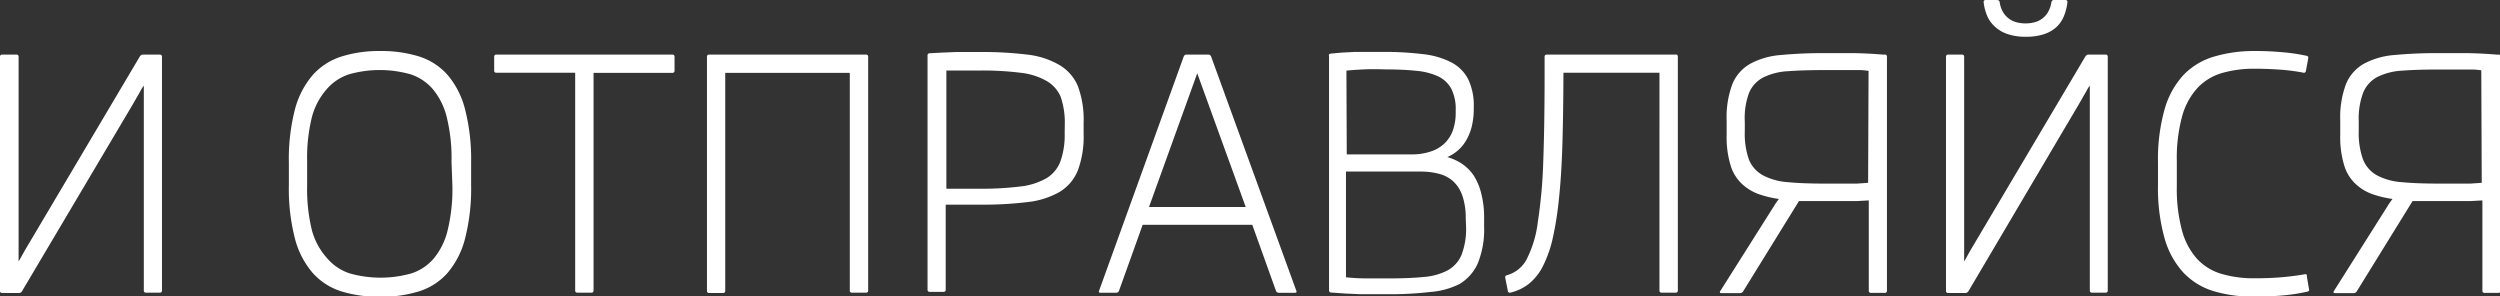 <svg xmlns="http://www.w3.org/2000/svg" viewBox="0 0 224.41 26.59"><rect x="0" y="0" width="224.41" height="26.59" fill="#333333" stroke="none"/><defs><style>.cls-1{fill:#fff;}</style></defs><title>Text_3</title><g id="Слой_2" data-name="Слой 2"><g id="Layer_1" data-name="Layer 1"><path class="cls-1" d="M14.36,4.9H12.85a.33.33,0,0,0-.3.17L2.72,21.65q-.46.77-.75,1.29a5.5,5.5,0,0,1-.3.52l0-18.36a.18.18,0,0,0-.2-.2H.2a.18.18,0,0,0-.2.2v21a.18.18,0,0,0,.2.2H1.72A.33.33,0,0,0,2,26.1L11.9,9.4l.72-1.25a2.32,2.32,0,0,1,.29-.46V26.07a.18.18,0,0,0,.2.2h1.23a.18.18,0,0,0,.2-.2V5.1A.18.18,0,0,0,14.36,4.9Z"/><path class="cls-1" d="M40.18,6.73a5.71,5.71,0,0,0-2.56-1.66,11.35,11.35,0,0,0-3.49-.49,11.23,11.23,0,0,0-3.5.5,5.8,5.8,0,0,0-2.57,1.67,7.69,7.69,0,0,0-1.59,3.09,17.82,17.82,0,0,0-.54,4.77v2a17.89,17.89,0,0,0,.54,4.79,7.69,7.69,0,0,0,1.59,3.09,5.75,5.75,0,0,0,2.57,1.66,11.42,11.42,0,0,0,3.5.49,11.35,11.35,0,0,0,3.49-.49,5.7,5.7,0,0,0,2.56-1.66,7.68,7.68,0,0,0,1.57-3.09,18.12,18.12,0,0,0,.54-4.79v-2a18.13,18.13,0,0,0-.54-4.78A7.67,7.67,0,0,0,40.18,6.73Zm.43,9.95a15.65,15.65,0,0,1-.43,4,6.23,6.23,0,0,1-1.25,2.53,4.44,4.44,0,0,1-2,1.33,10.17,10.17,0,0,1-5.54,0,4.49,4.49,0,0,1-2-1.33A6.18,6.18,0,0,1,28,20.68a15.5,15.5,0,0,1-.43-4V14.46a15.15,15.15,0,0,1,.44-4A6.24,6.24,0,0,1,29.33,8a4.49,4.49,0,0,1,2-1.33,10.12,10.12,0,0,1,5.52,0,4.44,4.44,0,0,1,2,1.33,6.22,6.22,0,0,1,1.25,2.51,15.4,15.4,0,0,1,.43,4Z"/><path class="cls-1" d="M60.36,4.9H44.56a.18.18,0,0,0-.2.2V6.33a.18.18,0,0,0,.2.2h7.07V26.07a.18.18,0,0,0,.2.2h1.25a.18.18,0,0,0,.2-.2V6.54h7.07a.18.18,0,0,0,.2-.2V5.1A.18.18,0,0,0,60.36,4.9Z"/><path class="cls-1" d="M77.73,4.9H63.66a.18.18,0,0,0-.2.2v21a.18.18,0,0,0,.2.2H64.9a.18.18,0,0,0,.2-.2V6.54H76.28V26.07a.18.18,0,0,0,.2.2h1.25a.18.18,0,0,0,.2-.2V5.1A.18.18,0,0,0,77.73,4.9Z"/><path class="cls-1" d="M95.07,5.82A7.33,7.33,0,0,0,92.2,4.9,33,33,0,0,0,88,4.67H87l-1.17,0-1.24.05-1.13.06a.19.19,0,0,0-.2.22v21a.18.18,0,0,0,.2.2h1.23a.18.18,0,0,0,.2-.2V18.37l.47,0,.83,0,.94,0H88a33,33,0,0,0,4.23-.23,7.39,7.39,0,0,0,2.88-.91,4,4,0,0,0,1.64-1.93,8.66,8.66,0,0,0,.52-3.28V11a8.61,8.61,0,0,0-.52-3.28A4,4,0,0,0,95.07,5.82Zm.5,6.14a7.08,7.08,0,0,1-.38,2.52A3,3,0,0,1,93.93,16a6.05,6.05,0,0,1-2.35.74,27.64,27.64,0,0,1-3.6.2H87.3l-.86,0-.85,0-.64,0V6.33l.64,0,.85,0,.86,0H88a27.64,27.64,0,0,1,3.6.2,6.05,6.05,0,0,1,2.35.74A3,3,0,0,1,95.2,8.66a7.14,7.14,0,0,1,.38,2.53Z"/><path class="cls-1" d="M108.72,5.09a.27.27,0,0,0-.28-.19h-1.91a.27.27,0,0,0-.28.19l-7.59,21c-.06.13,0,.19.13.19h1.38a.27.27,0,0,0,.28-.19l2.12-5.91h9.84l2.12,5.91a.27.27,0,0,0,.28.19h1.42c.14,0,.19-.06.13-.19Zm-5.58,13.49,4.33-12,4.35,12Z"/><path class="cls-1" d="M132.34,15.84a3.9,3.9,0,0,0-1.05-1.1,4.68,4.68,0,0,0-1.37-.64,3.7,3.7,0,0,0,.94-.59,3.57,3.57,0,0,0,.75-.91,4.73,4.73,0,0,0,.5-1.25,6.49,6.49,0,0,0,.18-1.59V9.61a5.43,5.43,0,0,0-.5-2.5,3.54,3.54,0,0,0-1.51-1.51,7.3,7.3,0,0,0-2.54-.74,28.42,28.42,0,0,0-3.57-.2h-1.26l-1.26,0-1.19.06-1,.09a.34.34,0,0,0-.16.07.22.22,0,0,0,0,.16v21a.19.19,0,0,0,.2.22l1.29.09,1.33.06,1.3,0h1.19a30.88,30.88,0,0,0,3.76-.2A7,7,0,0,0,131,25.5a4.08,4.08,0,0,0,1.66-1.88,8.08,8.08,0,0,0,.56-3.29v-.75a8.57,8.57,0,0,0-.24-2.14A5.49,5.49,0,0,0,132.34,15.84Zm-11.48-9.5q.68-.07,1.56-.11t1.93,0q1.54,0,2.71.12a6,6,0,0,1,2,.49,2.62,2.62,0,0,1,1.2,1.1,4,4,0,0,1,.41,1.94v.23a4.71,4.71,0,0,1-.23,1.52,3.06,3.06,0,0,1-.7,1.17,3.21,3.21,0,0,1-1.2.76,5.25,5.25,0,0,1-1.71.3h-5.94Zm10.74,14a6.52,6.52,0,0,1-.4,2.52,2.84,2.84,0,0,1-1.24,1.4,5.49,5.49,0,0,1-2.14.6q-1.3.13-3.09.13l-2,0q-1,0-1.91-.1V15.4h6.71a6.4,6.4,0,0,1,1.63.2,3,3,0,0,1,1.28.67,3.16,3.16,0,0,1,.83,1.3,6.09,6.09,0,0,1,.3,2Z"/><path class="cls-1" d="M150.37,4.9H138.85a.18.18,0,0,0-.2.2V6.56q0,4.59-.12,7.9a44.59,44.59,0,0,1-.49,5.48,10,10,0,0,1-1,3.33,2.84,2.84,0,0,1-1.76,1.43.19.19,0,0,0-.16.25l.23,1.17a.18.18,0,0,0,.25.14,4.25,4.25,0,0,0,1.66-.8,4.86,4.86,0,0,0,1.25-1.59,10.72,10.72,0,0,0,.88-2.53,30.38,30.38,0,0,0,.56-3.62q.22-2.11.3-4.88t.09-6.31h8.62V26.07a.18.18,0,0,0,.2.2h1.25a.18.18,0,0,0,.2-.2V5.1A.18.18,0,0,0,150.37,4.9Z"/><path class="cls-1" d="M169.12,4.91q-1.41-.12-2.7-.14l-2.58,0a40,40,0,0,0-4,.17,6.89,6.89,0,0,0-2.76.8,3.71,3.71,0,0,0-1.58,1.82,8.47,8.47,0,0,0-.51,3.24v1.32a8.67,8.67,0,0,0,.4,2.87,3.76,3.76,0,0,0,1.31,1.8,4.29,4.29,0,0,0,1.27.67,9.59,9.59,0,0,0,1.71.4c-.18.24-.34.46-.46.67l-4.81,7.61c-.07.12,0,.17.09.17h1.68a.33.33,0,0,0,.3-.17l5-8.09,1.12,0h3.07l1,0,1.08-.06v8.1a.18.18,0,0,0,.2.2h1.23a.18.18,0,0,0,.2-.2V5.13A.19.19,0,0,0,169.12,4.91Zm-1.43,11.5-1,.07-1.07,0H163.8q-2,0-3.34-.13a5.58,5.58,0,0,1-2.22-.62A2.8,2.8,0,0,1,157,14.35a7,7,0,0,1-.38-2.57v-.85A6.55,6.55,0,0,1,157,8.34a2.79,2.79,0,0,1,1.28-1.39,5.73,5.73,0,0,1,2.23-.56q1.36-.1,3.26-.1H166l1,0a7.29,7.29,0,0,1,.73.07Z"/><path class="cls-1" d="M179.15,2.46a3.1,3.1,0,0,0,1.12.62,5.09,5.09,0,0,0,1.58.22,5.17,5.17,0,0,0,1.59-.22,3.1,3.1,0,0,0,1.12-.62,2.73,2.73,0,0,0,.7-1A4.67,4.67,0,0,0,185.58.2a.17.17,0,0,0-.19-.2h-1a.23.23,0,0,0-.25.2,2.44,2.44,0,0,1-.31.9,2,2,0,0,1-.54.59,2.06,2.06,0,0,1-.7.32,3.16,3.16,0,0,1-.77.09,3.18,3.18,0,0,1-.77-.09,2.06,2.06,0,0,1-.7-.32,2,2,0,0,1-.54-.59,2.42,2.42,0,0,1-.31-.9.23.23,0,0,0-.25-.2h-1a.17.17,0,0,0-.19.2,4.5,4.5,0,0,0,.34,1.28A2.78,2.78,0,0,0,179.15,2.46Z"/><path class="cls-1" d="M189,4.9h-1.51a.33.33,0,0,0-.3.17l-9.83,16.58q-.46.77-.75,1.29a5.5,5.5,0,0,1-.3.52l0-18.36a.18.18,0,0,0-.2-.2h-1.23a.18.18,0,0,0-.2.2v21a.18.18,0,0,0,.2.2h1.52a.33.33,0,0,0,.3-.17L186.58,9.4l.72-1.25a2.32,2.32,0,0,1,.29-.46V26.07a.18.18,0,0,0,.2.2H189a.18.18,0,0,0,.2-.2V5.1A.18.18,0,0,0,189,4.9Z"/><path class="cls-1" d="M206.88,24.62q-.9.16-2,.26t-2.45.1a10.34,10.34,0,0,1-3-.39,4.87,4.87,0,0,1-2.2-1.34,6.21,6.21,0,0,1-1.36-2.54,14.37,14.37,0,0,1-.47-4V14.46a14.31,14.31,0,0,1,.47-4,6.24,6.24,0,0,1,1.37-2.55,4.89,4.89,0,0,1,2.2-1.35,10.29,10.29,0,0,1,3-.39q1.07,0,2.2.08a17.52,17.52,0,0,1,2.1.27.18.18,0,0,0,.25-.16l.2-1.09a.27.27,0,0,0,0-.17A.24.24,0,0,0,207,5,15.54,15.54,0,0,0,205,4.7a25.36,25.36,0,0,0-2.55-.12,12.53,12.53,0,0,0-3.67.49A6.23,6.23,0,0,0,196,6.73a7.6,7.6,0,0,0-1.7,3.09,16.63,16.63,0,0,0-.59,4.78v2a16.62,16.62,0,0,0,.59,4.79,7.6,7.6,0,0,0,1.7,3.09,6.22,6.22,0,0,0,2.72,1.66,12.53,12.53,0,0,0,3.67.49q1.38,0,2.62-.12a16.1,16.1,0,0,0,2.1-.33.26.26,0,0,0,.15-.08.25.25,0,0,0,0-.17l-.19-1.12C207.11,24.64,207,24.59,206.88,24.62Z"/><path class="cls-1" d="M224.2,4.91q-1.41-.12-2.7-.14l-2.58,0a40,40,0,0,0-4,.17,6.89,6.89,0,0,0-2.76.8,3.71,3.71,0,0,0-1.58,1.82,8.47,8.47,0,0,0-.51,3.24v1.32a8.67,8.67,0,0,0,.4,2.87,3.76,3.76,0,0,0,1.31,1.8,4.29,4.29,0,0,0,1.27.67,9.59,9.59,0,0,0,1.71.4c-.18.24-.34.46-.46.67l-4.81,7.61c-.07.12,0,.17.09.17h1.68a.33.33,0,0,0,.3-.17l5-8.09,1.12,0h3.07l1,0,1.08-.06v8.1a.18.18,0,0,0,.2.2h1.23a.18.18,0,0,0,.2-.2V5.13A.19.19,0,0,0,224.2,4.91Zm-1.43,11.5-1,.07-1.07,0h-1.79q-2,0-3.34-.13a5.58,5.58,0,0,1-2.22-.62,2.8,2.8,0,0,1-1.24-1.43,7,7,0,0,1-.38-2.57v-.85a6.55,6.55,0,0,1,.41-2.59,2.79,2.79,0,0,1,1.28-1.39,5.73,5.73,0,0,1,2.23-.56q1.36-.1,3.26-.1H221l1,0a7.29,7.29,0,0,1,.73.07Z"/></g></g></svg>
